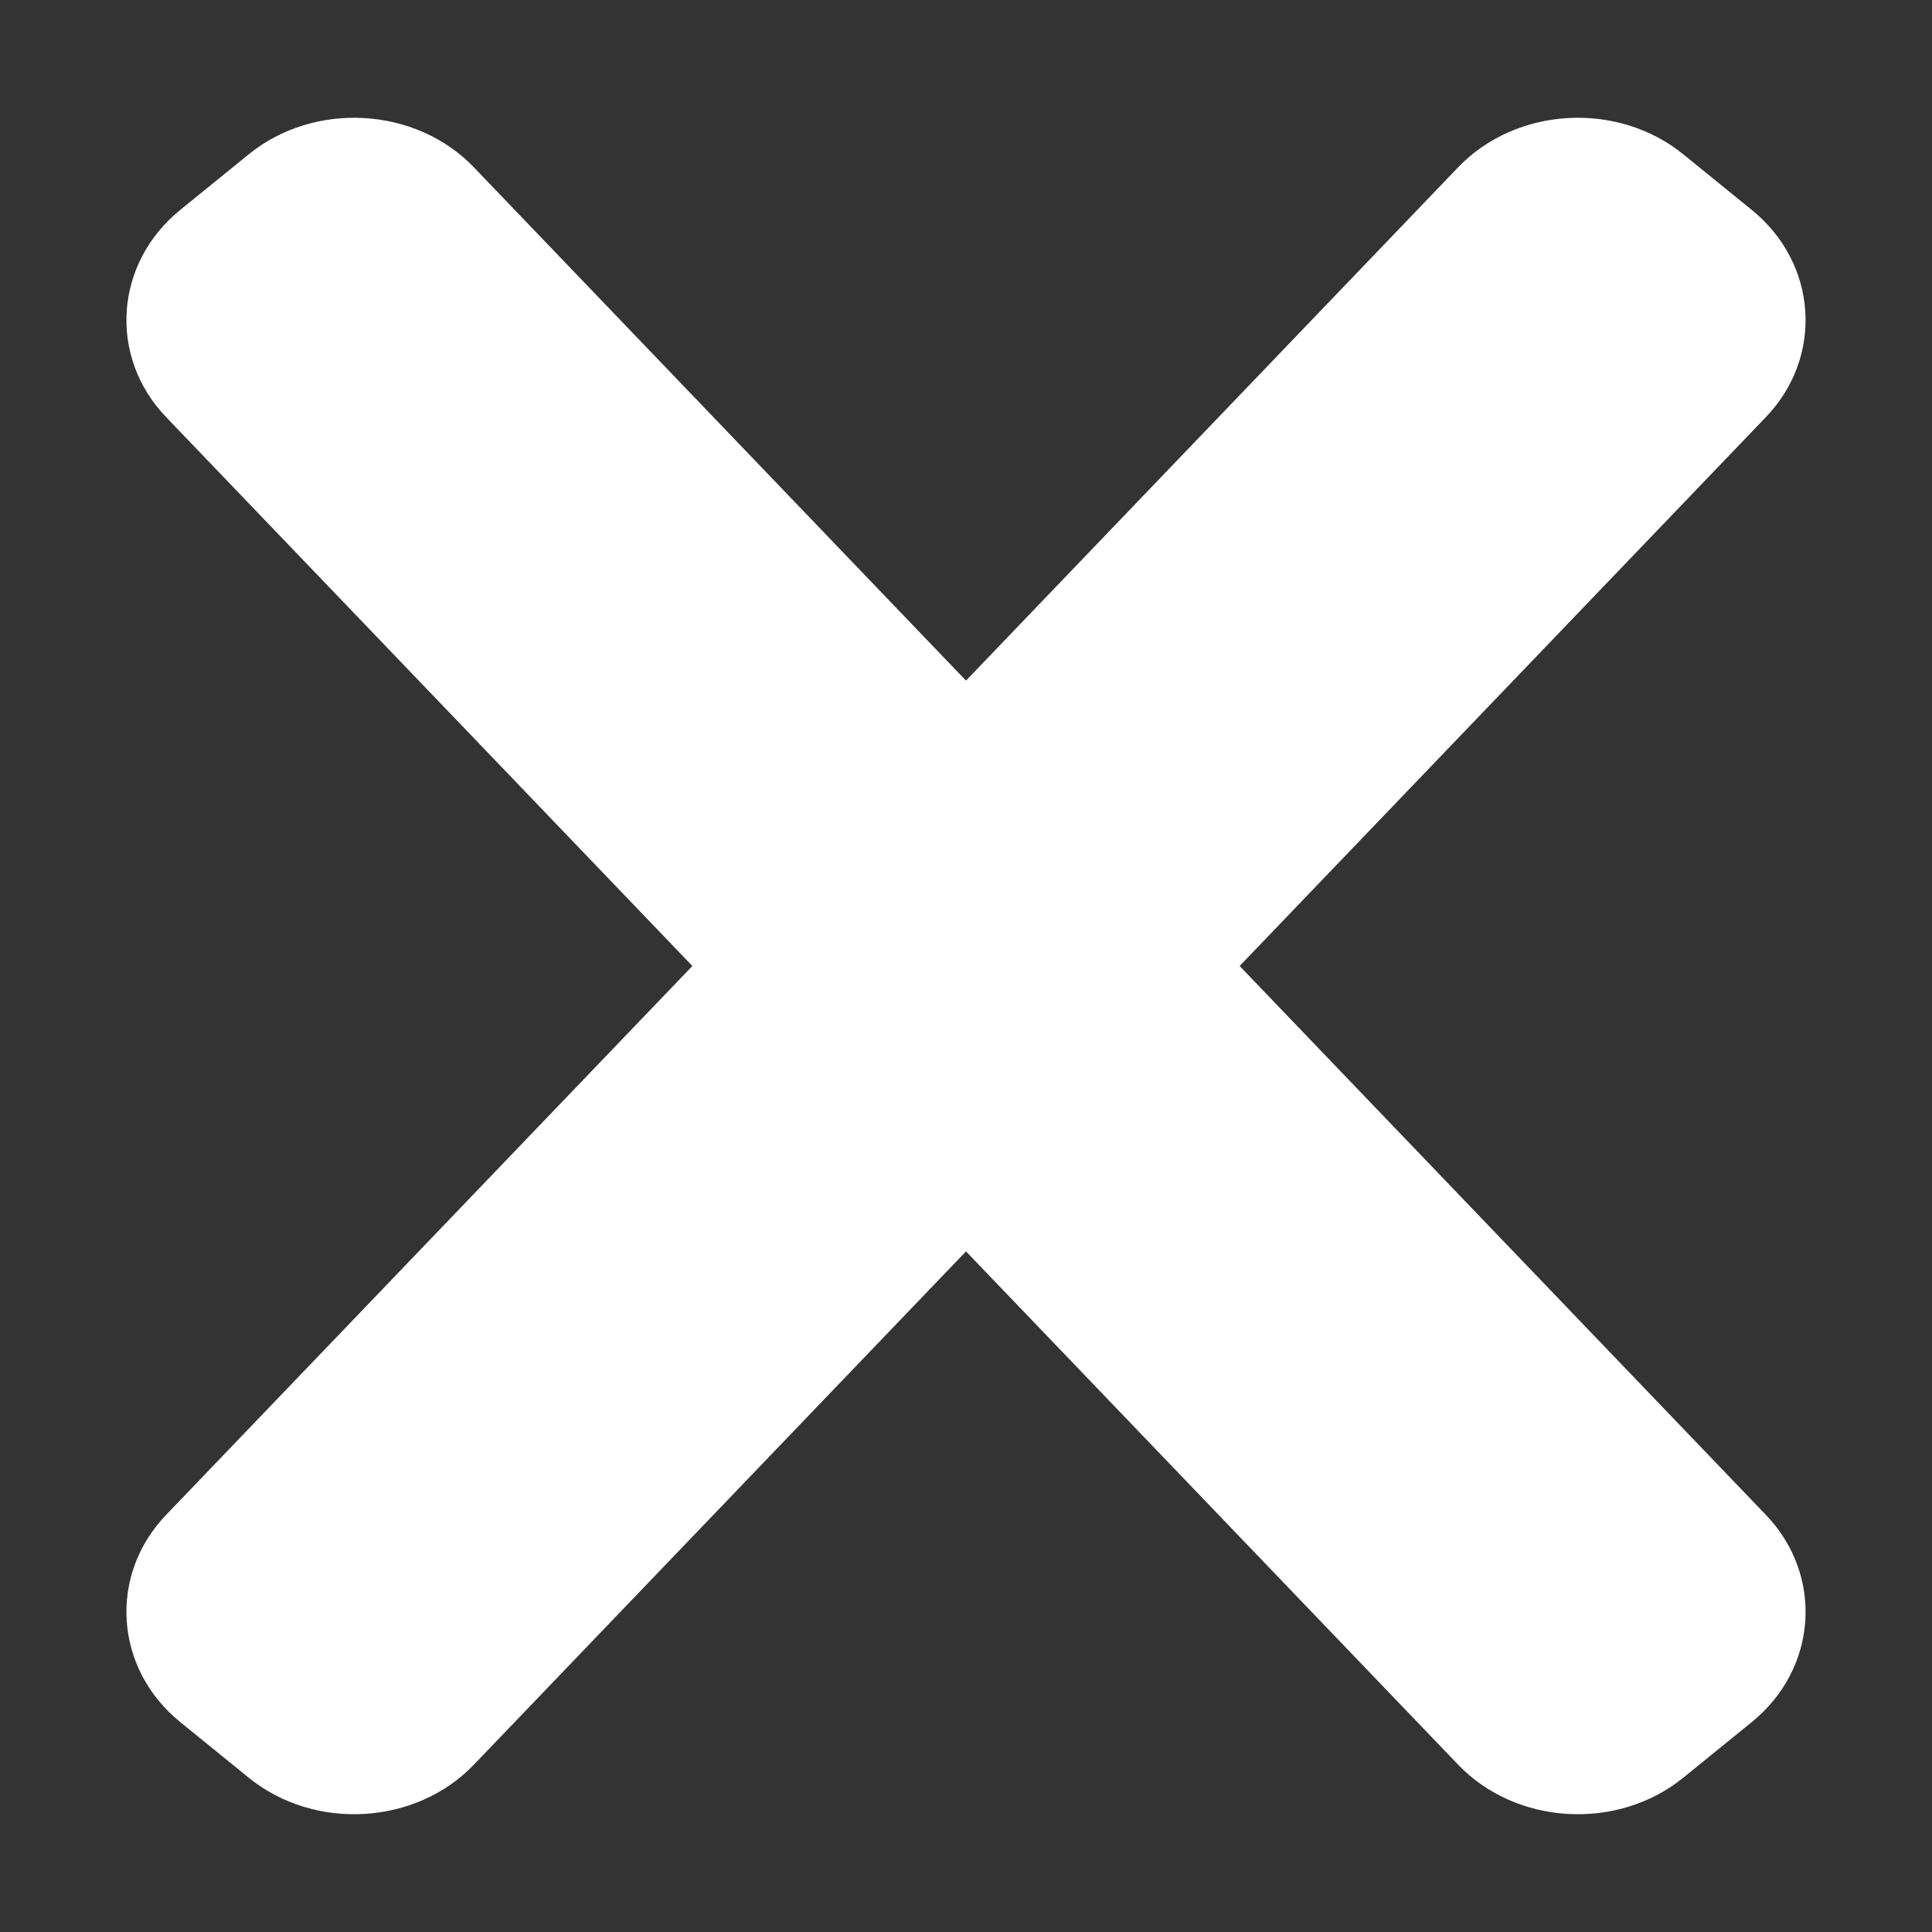 <?xml version="1.0" encoding="UTF-8"?>
<svg id="Layer_1" xmlns="http://www.w3.org/2000/svg" viewBox="0 0 1920 1920">
  <rect x="0" y="0" width="1920" height="1920" fill="#333333" stroke="none"/>
  <defs>
    <style>
      .cls-1 {
        fill: #fff;
      }
    </style>
  </defs>
  <path class="cls-1" d="M1449.13,1753.78L165.1,414.54c-57.68-60.16-51.39-152.81,13.98-205.89l68.08-55.29c65.37-53.08,166.04-47.29,223.72,12.86l1284.03,1339.24c57.68,60.16,51.39,152.81-13.98,205.89l-68.08,55.29c-65.37,53.08-166.04,47.29-223.72-12.86Z"/>
  <path class="cls-1" d="M470.87,1753.78L1754.9,414.54c57.68-60.16,51.39-152.81-13.98-205.89l-68.08-55.29c-65.37-53.08-166.04-47.29-223.72,12.86L165.1,1505.46c-57.68,60.16-51.39,152.81,13.98,205.89l68.08,55.29c65.37,53.08,166.04,47.29,223.72-12.86Z"/>
</svg>